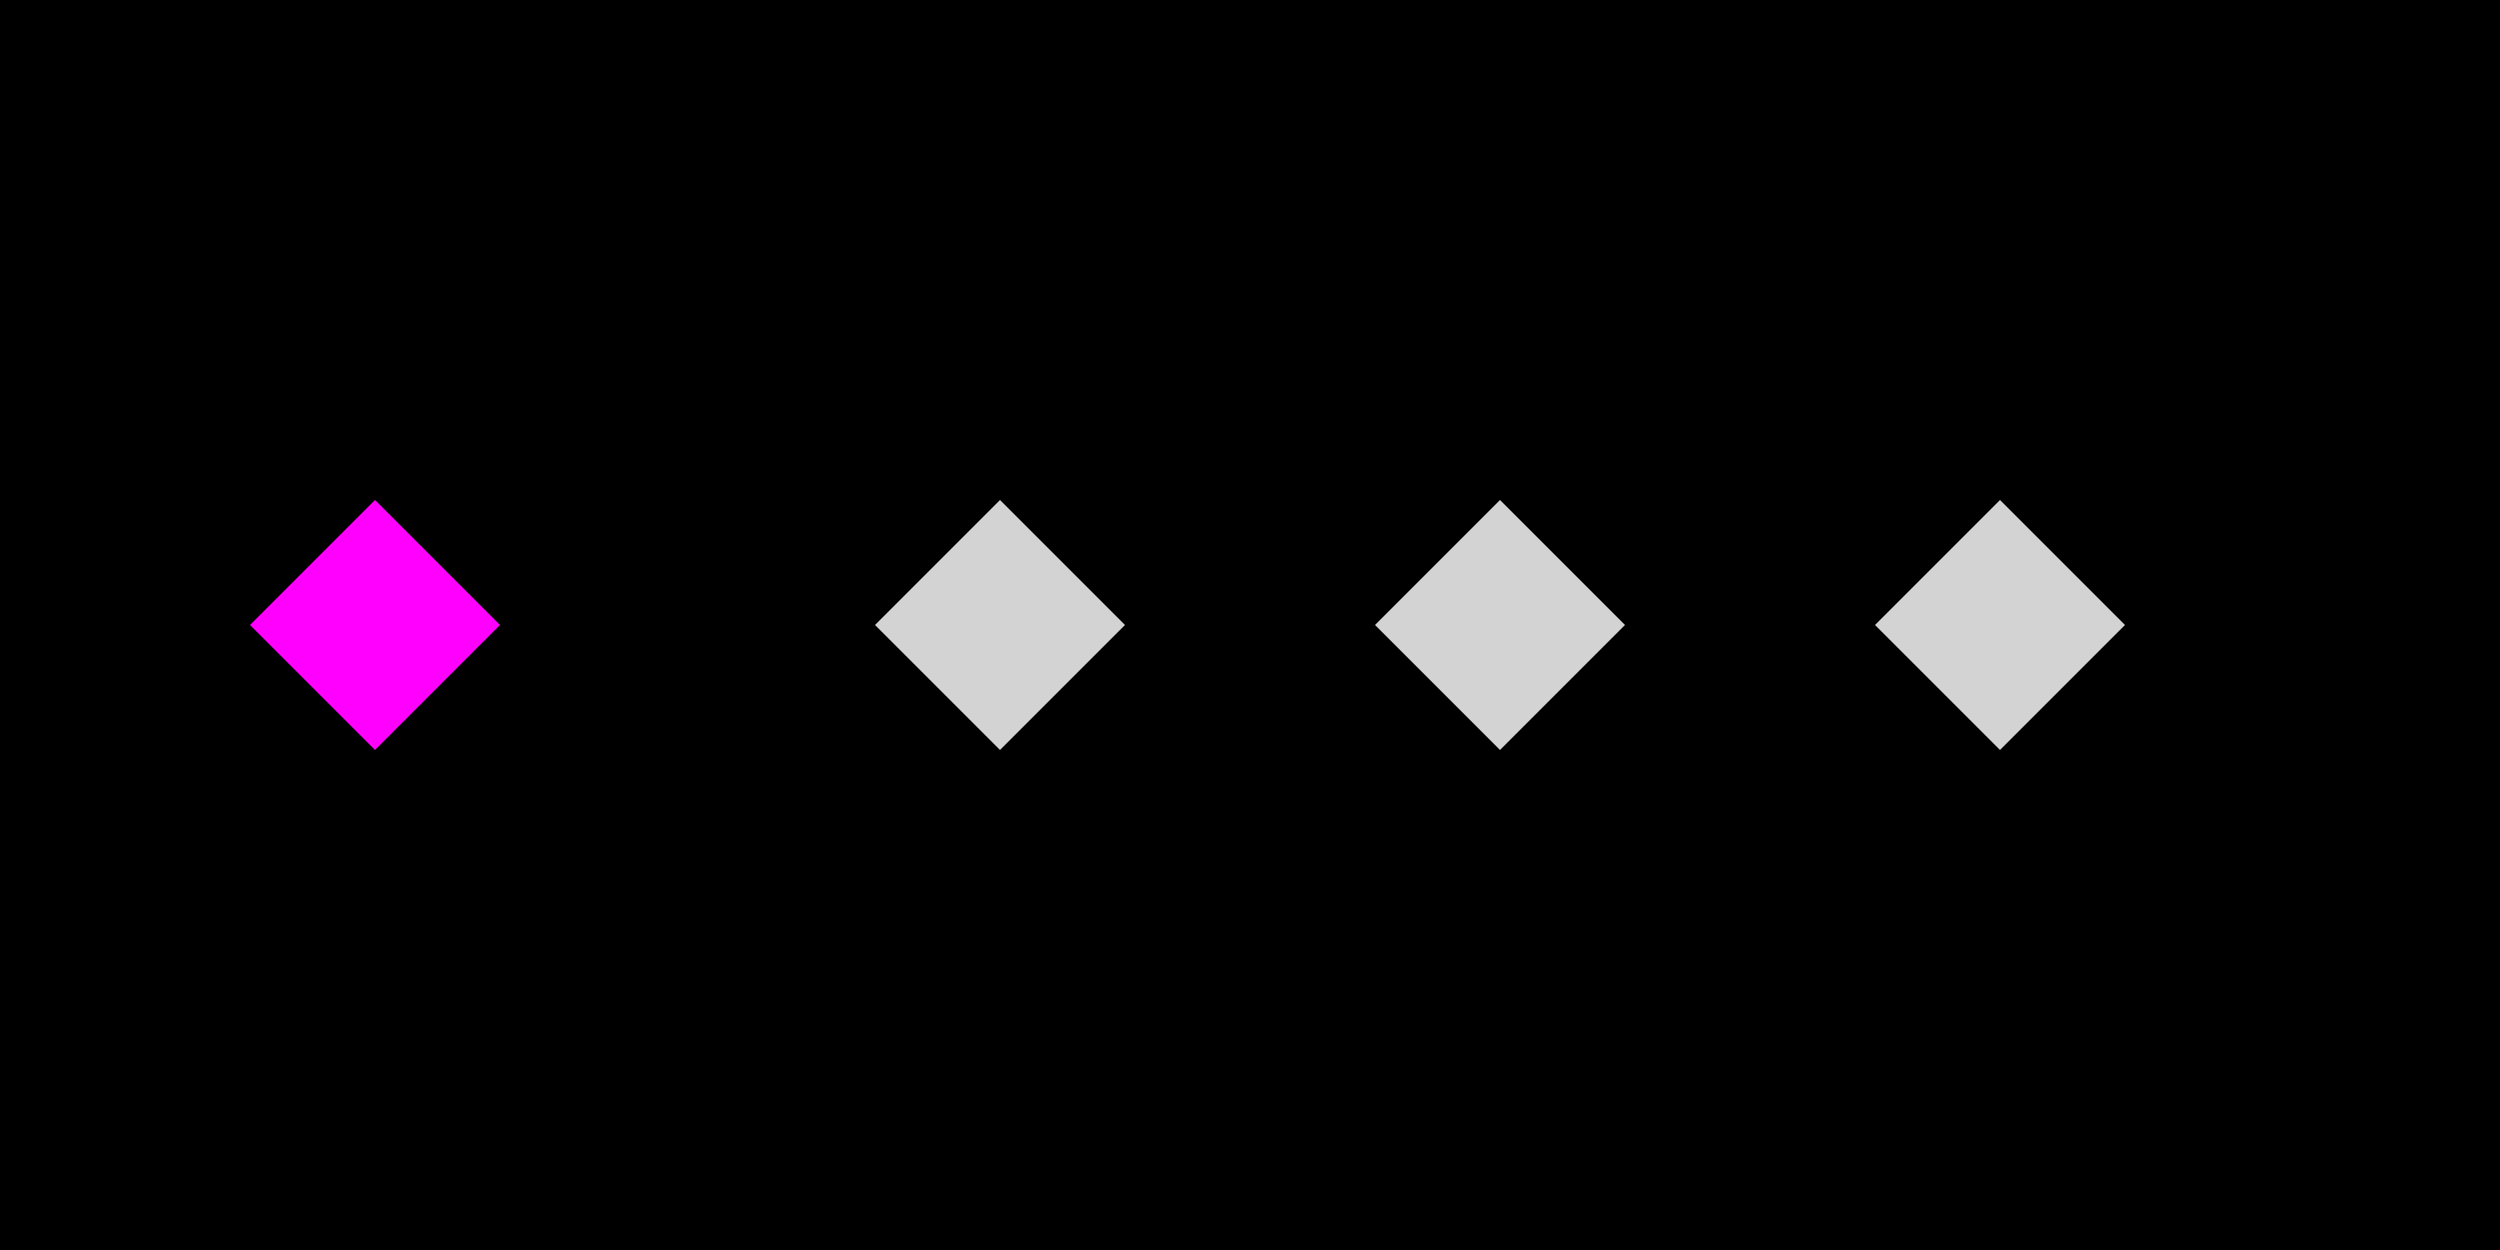 <?xml version="1.0" encoding="UTF-8"?>
<svg width="1000pt" height="500pt" version="1.1" viewBox="0 0 1000 500" xmlns="http://www.w3.org/2000/svg">
 <rect width="100%" height="100%" fill="black"/>
 <path
   fill="magenta"
   d="M100 250 l 50 50 l 50 -50 l -50 -50 Z"
   fill-rule="evenodd"
  />
  <path
   fill="lightgrey"
   d="M350 250 l 50 50 l 50 -50 l -50 -50 Z"
   fill-rule="evenodd"
  />
  <path
   fill="lightgrey"
   d="M550 250 l 50 50 l 50 -50 l -50 -50 Z"
   fill-rule="evenodd"
  />
  <path
   fill="lightgrey"
   d="M750 250 l 50 50 l 50 -50 l -50 -50 Z"
   fill-rule="evenodd"
  />
</svg>
